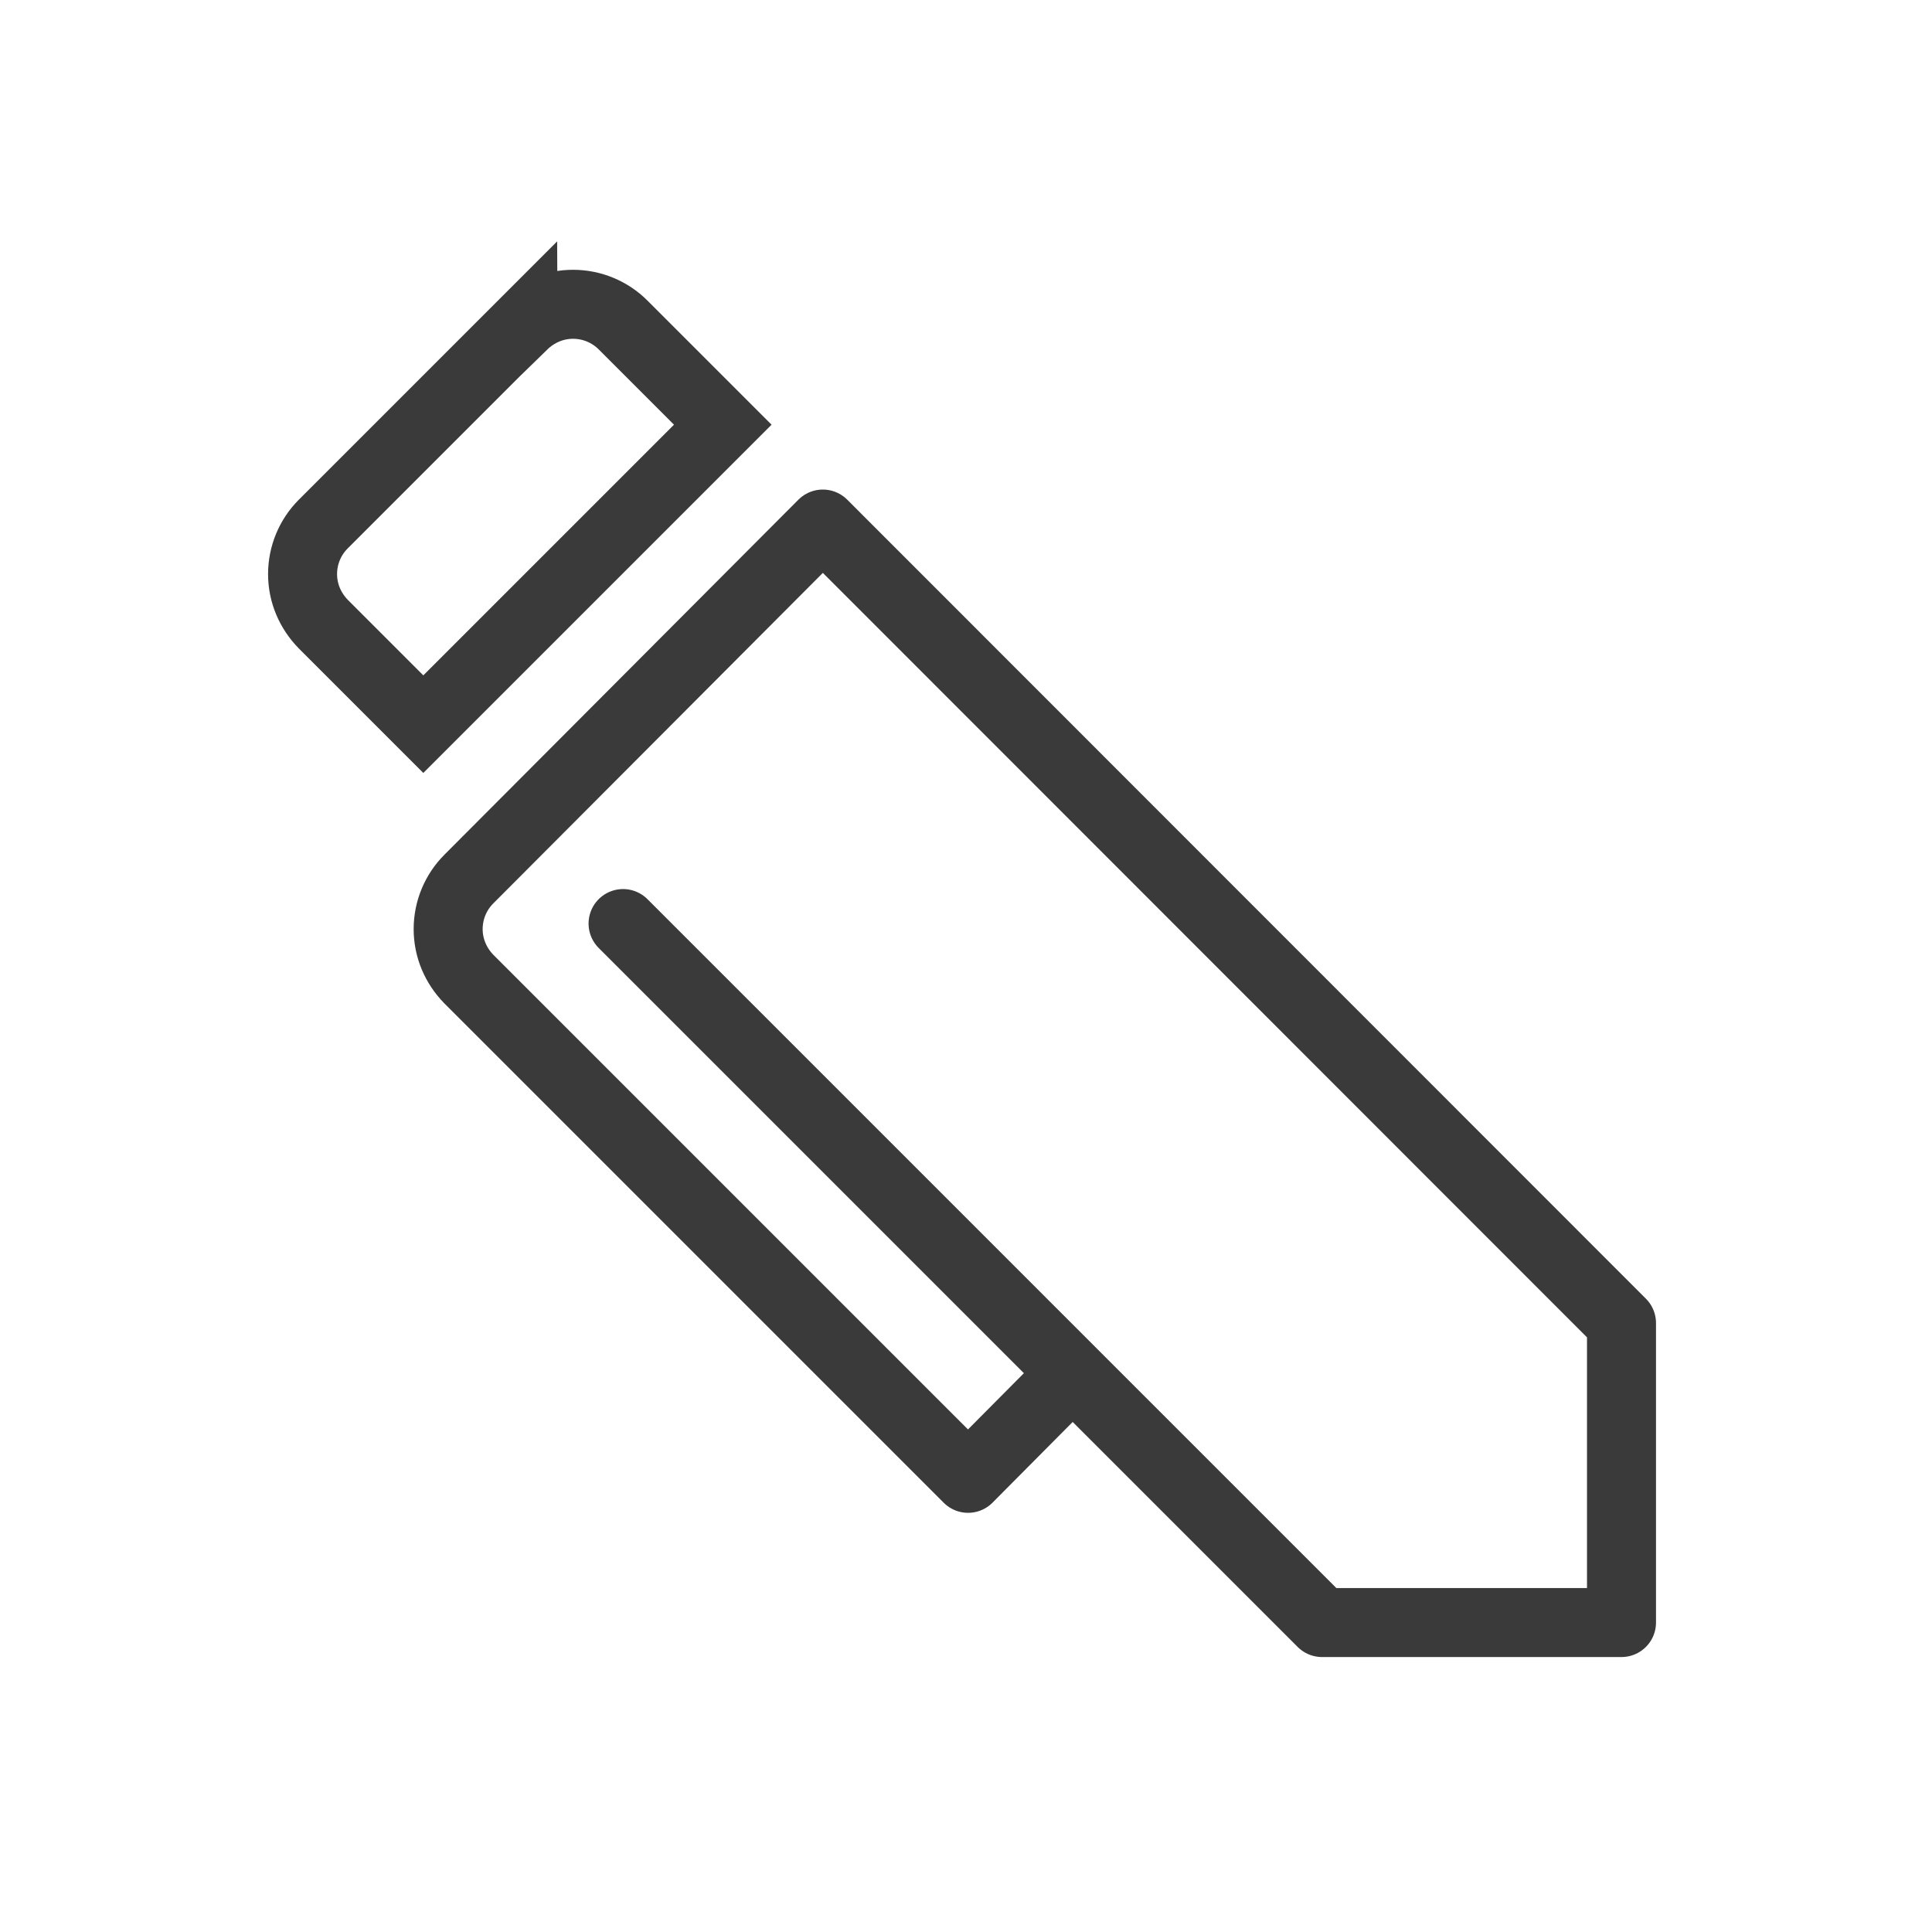 <?xml version="1.0" encoding="UTF-8"?>
<svg xmlns="http://www.w3.org/2000/svg" viewBox="0 0 56 56">
  <defs>
    <style>
      .cls-1 {
        stroke-width: 0px;
      }

      .cls-1, .cls-2, .cls-3 {
        fill: none;
      }

      .cls-2 {
        stroke-miterlimit: 10;
      }

      .cls-2, .cls-3 {
        stroke: #3a3a3a;
        stroke-linecap: round;
        stroke-width: 2px;
      }

      .cls-3 {
        stroke-linejoin: round;
      }
    </style>
  </defs>
  <g id="ICONES">
    <path class="cls-3" d="m18.06,26.77l2.48,2.48,17.78,17.78h8.68v-8.68L23.85,15.19l-10.26,10.29c-.38.38-.6.9-.6,1.45s.22,1.06.6,1.45l14.47,14.47,3.03-3.05-13.02-13.02Z"/>
    <path class="cls-2" d="m15.16,9.4l-5.79,5.79c-.38.38-.6.9-.6,1.45s.22,1.06.6,1.45l2.9,2.9,8.68-8.68-2.89-2.89c-.38-.38-.9-.6-1.45-.6s-1.06.22-1.45.6Z"/>
  </g>
  <g id="Cadres">
    <rect class="cls-1" x="0" y="0" width="56" height="56"/>
  </g>
</svg>